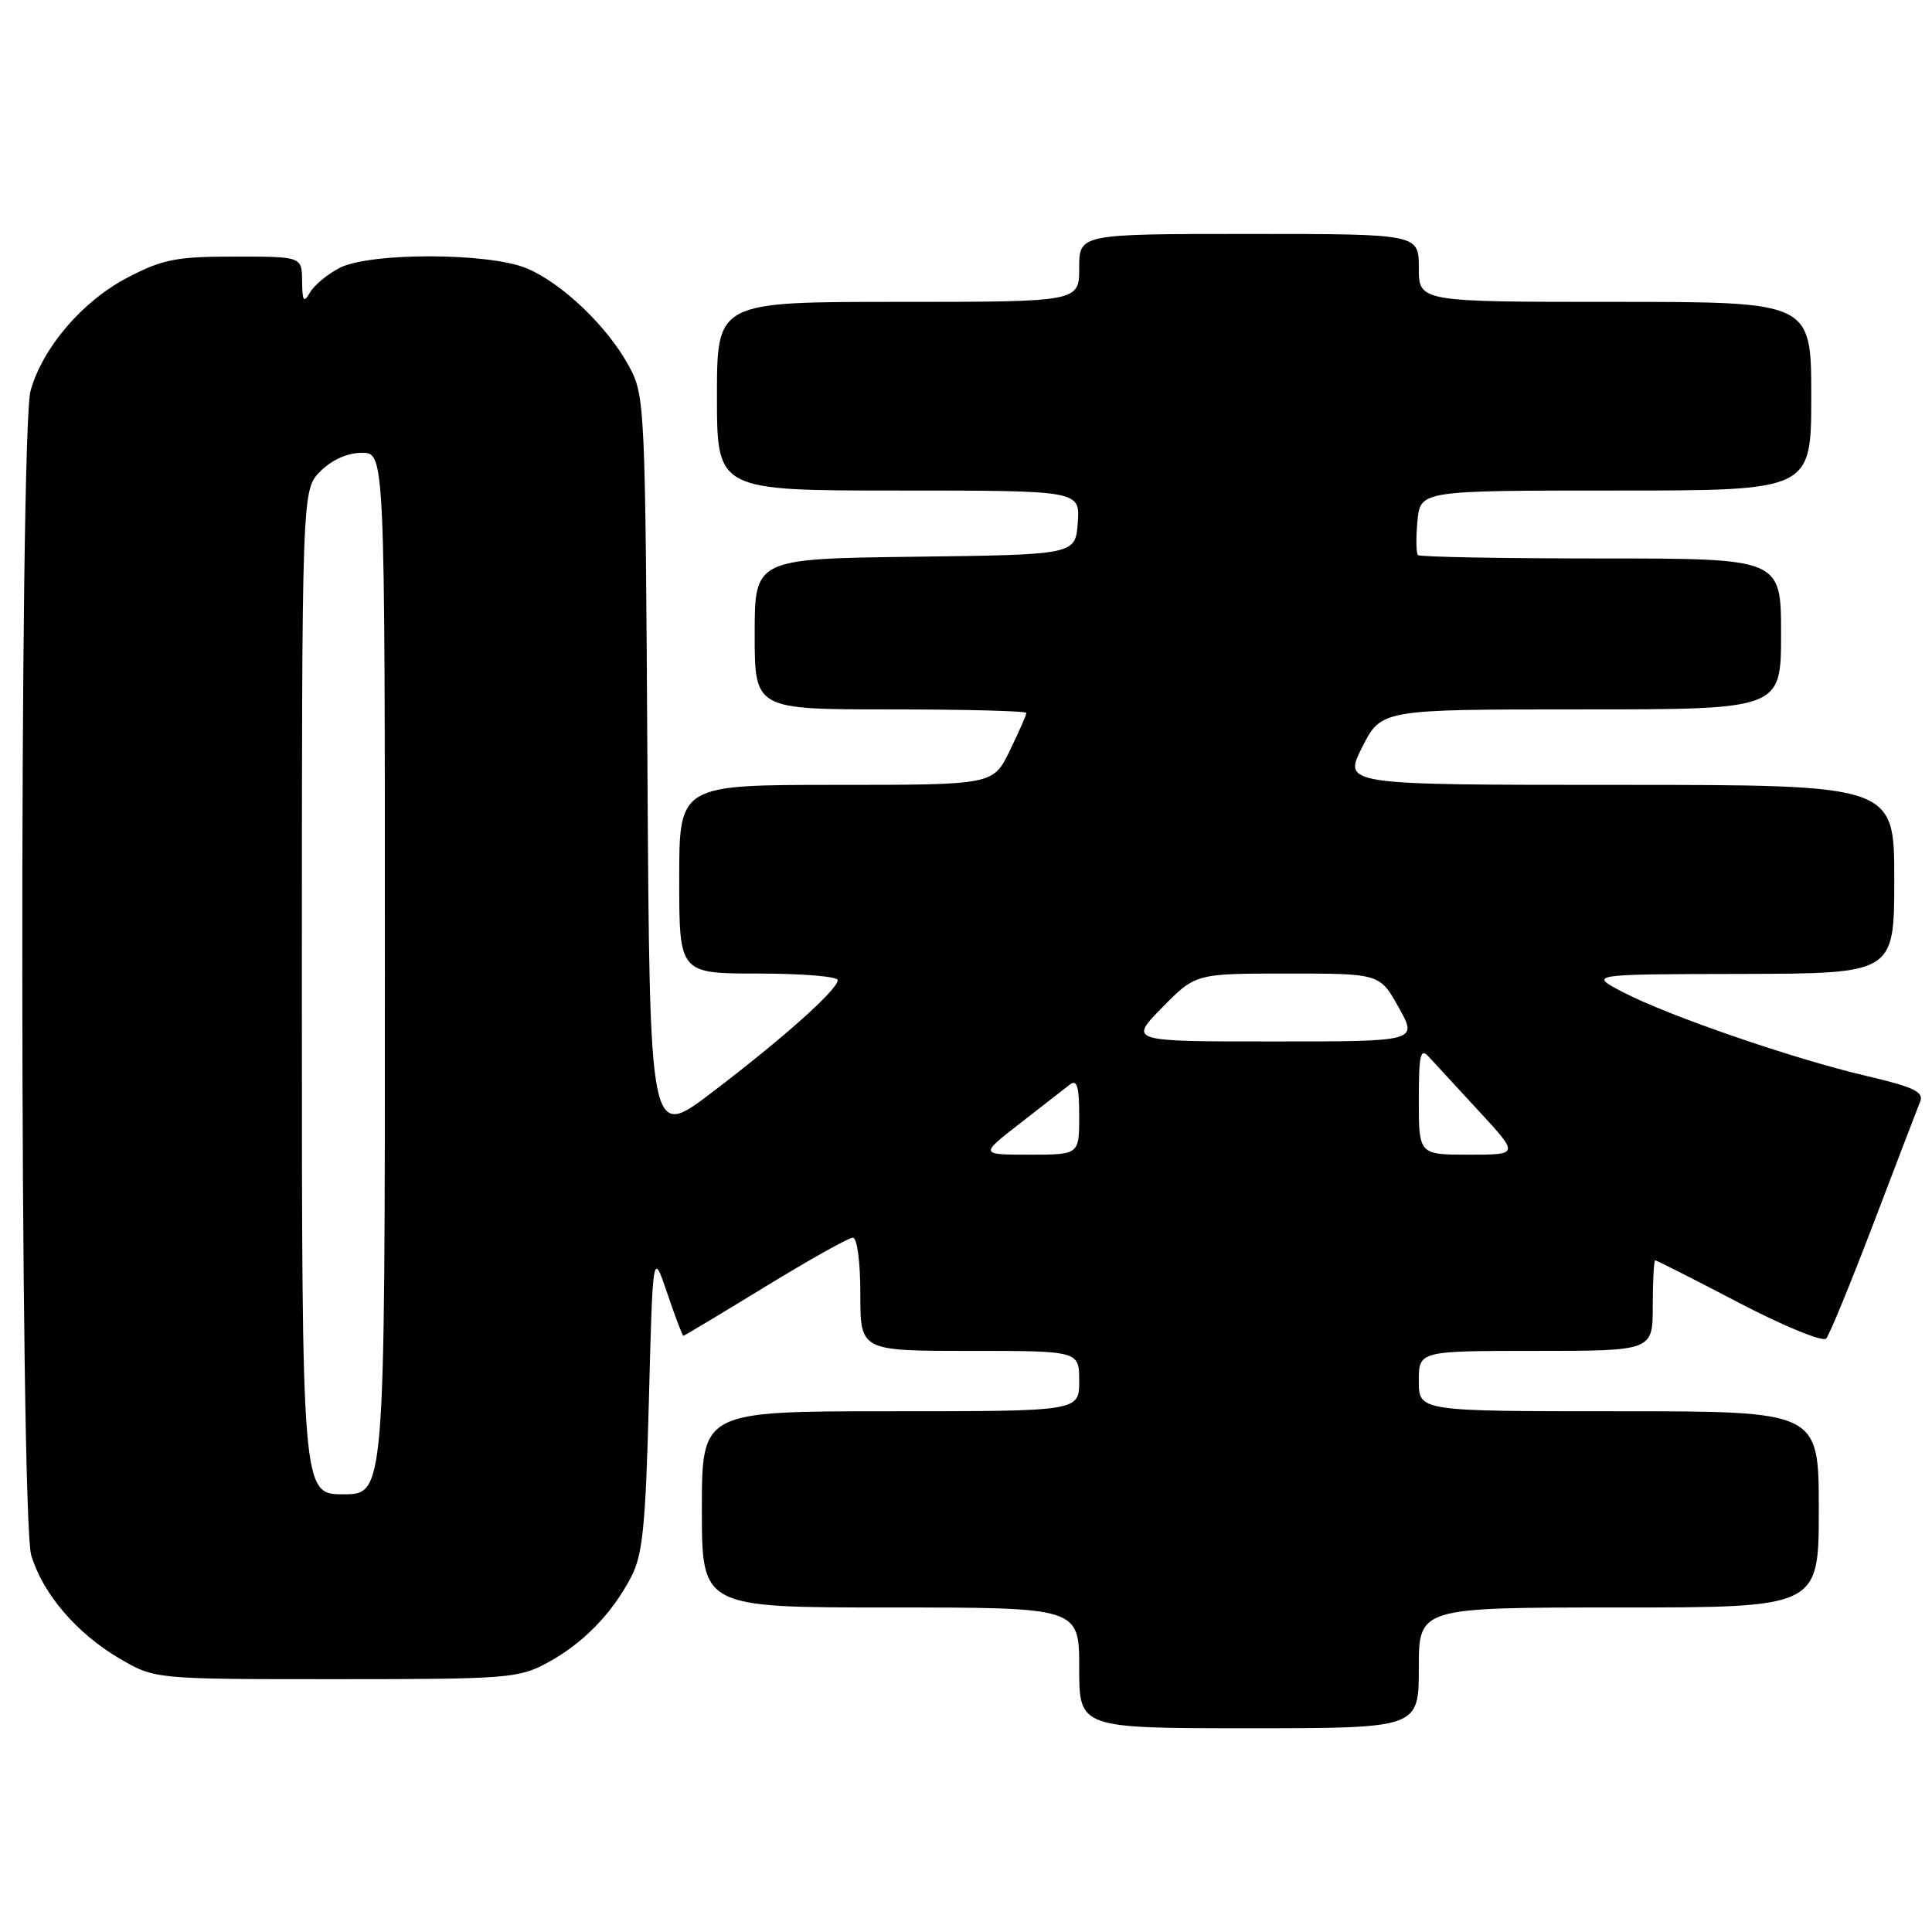 <?xml version="1.0" encoding="UTF-8" standalone="no"?>
<!DOCTYPE svg PUBLIC "-//W3C//DTD SVG 1.1//EN" "http://www.w3.org/Graphics/SVG/1.1/DTD/svg11.dtd" >
<svg xmlns="http://www.w3.org/2000/svg" xmlns:xlink="http://www.w3.org/1999/xlink" version="1.1" viewBox="0 0 256 256">
 <g >
 <path fill="currentColor"
d=" M 188.00 221.00 C 188.00 213.00 188.00 213.00 214.50 213.00 C 241.00 213.00 241.00 213.00 241.00 200.00 C 241.00 187.00 241.00 187.00 214.50 187.00 C 188.00 187.00 188.00 187.00 188.00 183.00 C 188.00 179.00 188.00 179.00 203.50 179.00 C 219.00 179.00 219.00 179.00 219.00 173.00 C 219.00 169.70 219.15 167.00 219.33 167.00 C 219.51 167.00 224.50 169.53 230.41 172.62 C 236.33 175.71 241.53 177.84 241.97 177.37 C 242.41 176.89 245.25 169.97 248.29 162.00 C 251.33 154.03 254.09 146.80 254.44 145.94 C 254.94 144.69 253.54 144.02 247.28 142.56 C 237.59 140.29 221.06 134.60 215.04 131.46 C 210.50 129.09 210.50 129.09 230.75 129.05 C 251.00 129.00 251.00 129.00 251.00 116.50 C 251.00 104.00 251.00 104.00 214.48 104.00 C 177.97 104.00 177.97 104.00 180.50 99.00 C 183.03 94.00 183.03 94.00 209.52 94.00 C 236.00 94.00 236.00 94.00 236.00 84.00 C 236.00 74.00 236.00 74.00 212.17 74.00 C 199.06 74.00 188.13 73.80 187.89 73.55 C 187.64 73.31 187.61 71.28 187.82 69.05 C 188.21 65.00 188.21 65.00 214.11 65.00 C 240.00 65.00 240.00 65.00 240.00 52.50 C 240.00 40.00 240.00 40.00 214.00 40.00 C 188.00 40.00 188.00 40.00 188.00 35.50 C 188.00 31.00 188.00 31.00 165.50 31.00 C 143.00 31.00 143.00 31.00 143.00 35.50 C 143.00 40.00 143.00 40.00 119.00 40.00 C 95.00 40.00 95.00 40.00 95.00 52.50 C 95.00 65.00 95.00 65.00 119.06 65.00 C 143.11 65.00 143.11 65.00 142.81 69.25 C 142.50 73.50 142.50 73.50 121.25 73.77 C 100.00 74.04 100.00 74.04 100.00 84.02 C 100.00 94.00 100.00 94.00 118.00 94.00 C 127.90 94.00 136.00 94.21 136.00 94.47 C 136.00 94.73 135.01 96.98 133.80 99.47 C 131.60 104.00 131.60 104.00 110.80 104.00 C 90.00 104.00 90.00 104.00 90.00 116.50 C 90.00 129.00 90.00 129.00 100.50 129.00 C 106.28 129.00 111.00 129.39 111.00 129.87 C 111.00 131.13 103.76 137.59 94.29 144.79 C 86.09 151.02 86.09 151.02 85.79 101.76 C 85.51 53.43 85.46 52.42 83.33 48.50 C 80.51 43.28 74.45 37.49 69.78 35.55 C 64.77 33.46 49.00 33.43 45.00 35.50 C 43.40 36.32 41.64 37.79 41.08 38.75 C 40.24 40.20 40.06 39.94 40.03 37.25 C 40.00 34.00 40.00 34.00 31.11 34.00 C 23.33 34.00 21.57 34.35 16.88 36.79 C 10.91 39.91 5.63 46.08 4.05 51.78 C 2.53 57.22 2.62 201.01 4.14 206.08 C 5.67 211.18 10.13 216.41 15.82 219.75 C 20.50 222.50 20.50 222.50 44.50 222.50 C 67.19 222.50 68.72 222.38 72.50 220.34 C 77.20 217.81 81.05 213.88 83.61 209.00 C 85.16 206.06 85.54 202.32 85.98 185.60 C 86.50 165.71 86.50 165.71 88.41 171.35 C 89.46 174.46 90.43 177.00 90.55 177.00 C 90.67 177.00 95.55 174.07 101.39 170.50 C 107.23 166.93 112.45 164.00 113.00 164.00 C 113.58 164.00 114.00 167.18 114.00 171.50 C 114.00 179.00 114.00 179.00 128.50 179.00 C 143.00 179.00 143.00 179.00 143.00 183.00 C 143.00 187.00 143.00 187.00 118.00 187.00 C 93.00 187.00 93.00 187.00 93.00 200.00 C 93.00 213.00 93.00 213.00 118.00 213.00 C 143.00 213.00 143.00 213.00 143.00 221.00 C 143.00 229.00 143.00 229.00 165.50 229.00 C 188.00 229.00 188.00 229.00 188.00 221.00 Z  M 40.00 131.45 C 40.00 64.91 40.00 64.91 42.45 62.45 C 43.99 60.92 46.05 60.00 47.95 60.00 C 51.00 60.00 51.00 60.00 51.00 129.00 C 51.00 198.00 51.00 198.00 45.50 198.00 C 40.00 198.00 40.00 198.00 40.00 131.45 Z  M 135.16 148.85 C 138.10 146.56 141.06 144.26 141.75 143.72 C 142.71 142.98 143.00 143.93 143.00 147.88 C 143.00 153.00 143.00 153.00 136.41 153.00 C 129.82 153.00 129.82 153.00 135.16 148.85 Z  M 188.00 145.79 C 188.00 139.71 188.21 138.80 189.33 140.04 C 190.06 140.84 193.06 144.09 195.98 147.25 C 201.29 153.00 201.29 153.00 194.65 153.00 C 188.00 153.00 188.00 153.00 188.00 145.79 Z  M 154.00 133.50 C 158.42 129.00 158.42 129.00 170.62 129.00 C 182.83 129.00 182.83 129.00 185.34 133.50 C 187.86 138.00 187.86 138.00 168.72 138.00 C 149.58 138.00 149.58 138.00 154.00 133.50 Z "/>
</g>
</svg>